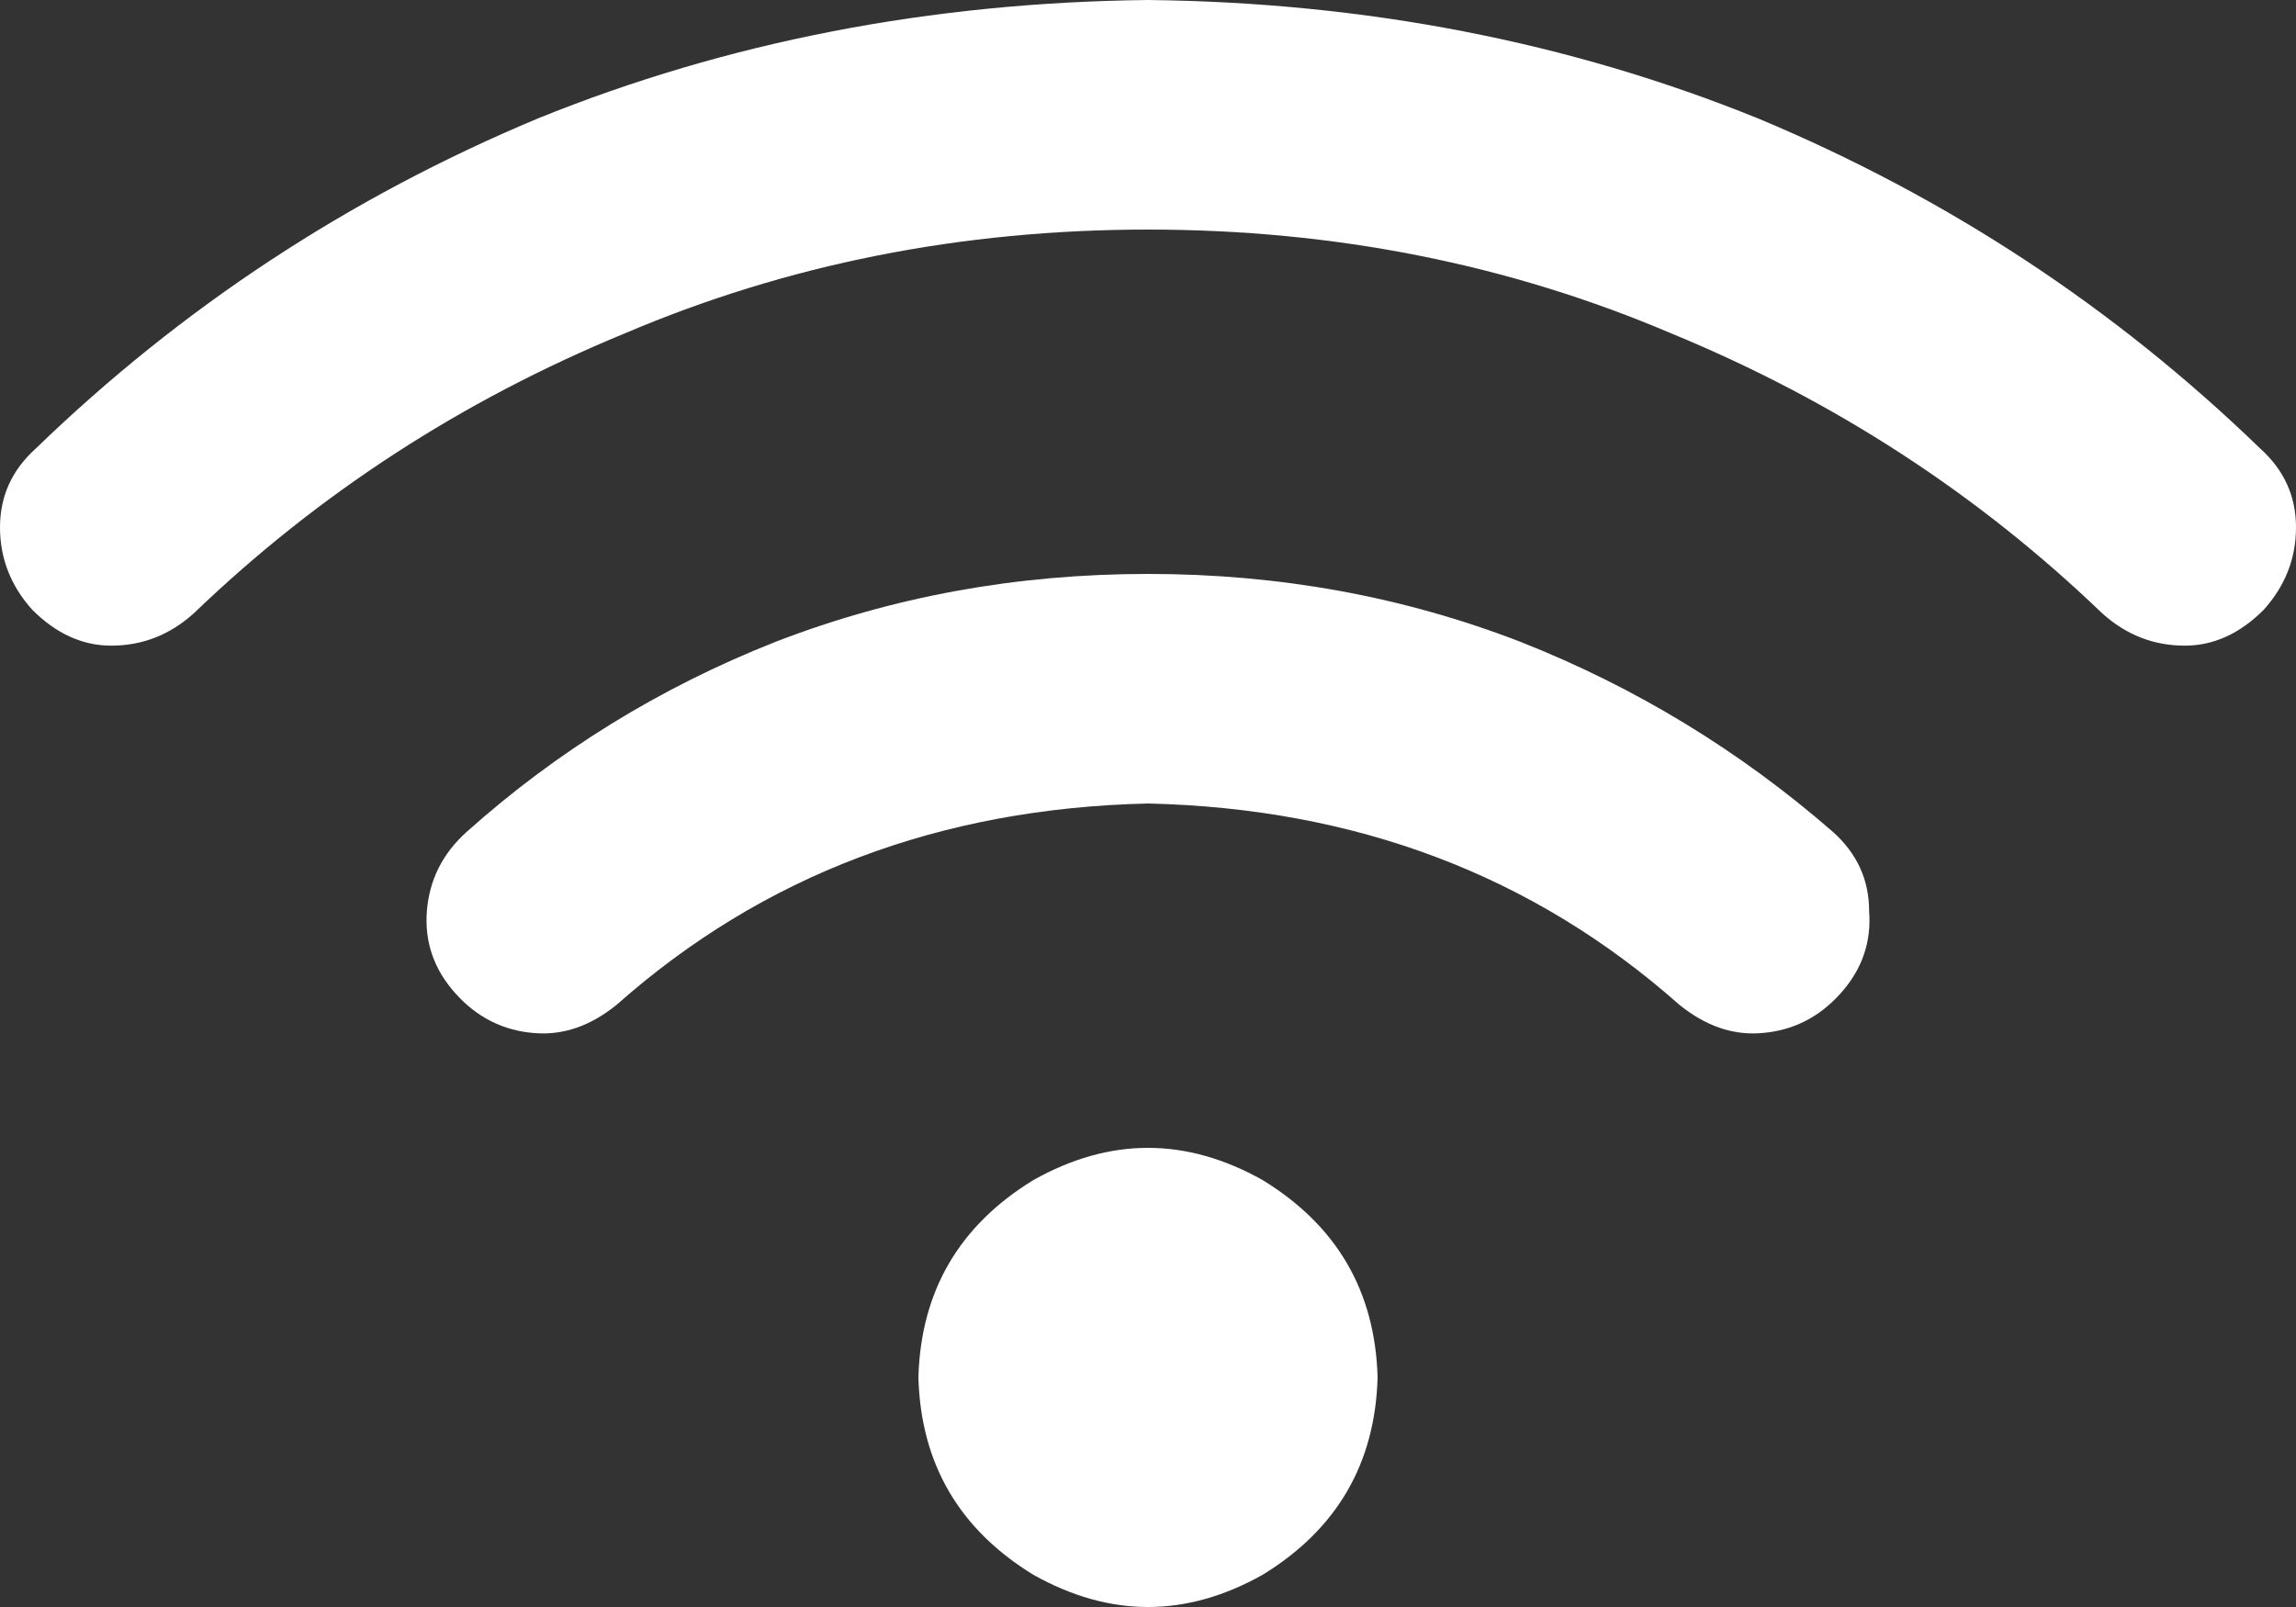 <svg xmlns="http://www.w3.org/2000/svg" xmlns:xlink="http://www.w3.org/1999/xlink" fill="none" version="1.1" width="25" height="17.5" viewBox="0 0 25 17.5"><rect x="0" y="0" width="25" height="17.5" fill="#333333" stroke="none"/><g transform="matrix(1,0,0,-1,0,35)"><g><path d="M2.109,28.32Q4.141,30.273,6.797,31.367Q9.453,32.5,12.5,32.5Q15.547,32.5,18.203,31.367Q20.859,30.273,22.891,28.32Q23.281,27.969,23.789,27.969Q24.258,27.969,24.648,28.359Q25,28.75,25,29.258Q25,29.766,24.609,30.117Q22.227,32.422,19.141,33.711Q16.055,34.961,12.5,35Q8.945,34.961,5.859,33.711Q2.773,32.422,0.391,30.117Q0,29.766,0,29.258Q0,28.75,0.352,28.359Q0.742,27.969,1.211,27.969Q1.719,27.969,2.109,28.32ZM12.5,26.25Q15.898,26.172,18.281,24.062Q18.711,23.711,19.18,23.75Q19.688,23.789,20.039,24.18Q20.391,24.57,20.352,25.078Q20.352,25.586,19.961,25.938Q18.438,27.266,16.562,28.008Q14.648,28.75,12.5,28.75Q10.352,28.75,8.438,28.008Q6.562,27.266,5.078,25.938Q4.688,25.586,4.648,25.078Q4.609,24.57,4.961,24.18Q5.312,23.789,5.82,23.75Q6.289,23.711,6.719,24.062Q9.102,26.172,12.5,26.25ZM15,20Q14.961,21.406,13.75,22.148Q12.5,22.852,11.25,22.148Q10.039,21.406,10,20Q10.039,18.594,11.25,17.852Q12.5,17.148,13.75,17.852Q14.961,18.594,15,20Z" fill="#FFFFFF" fill-opacity="1" style="mix-blend-mode:passthrough"/></g></g></svg>